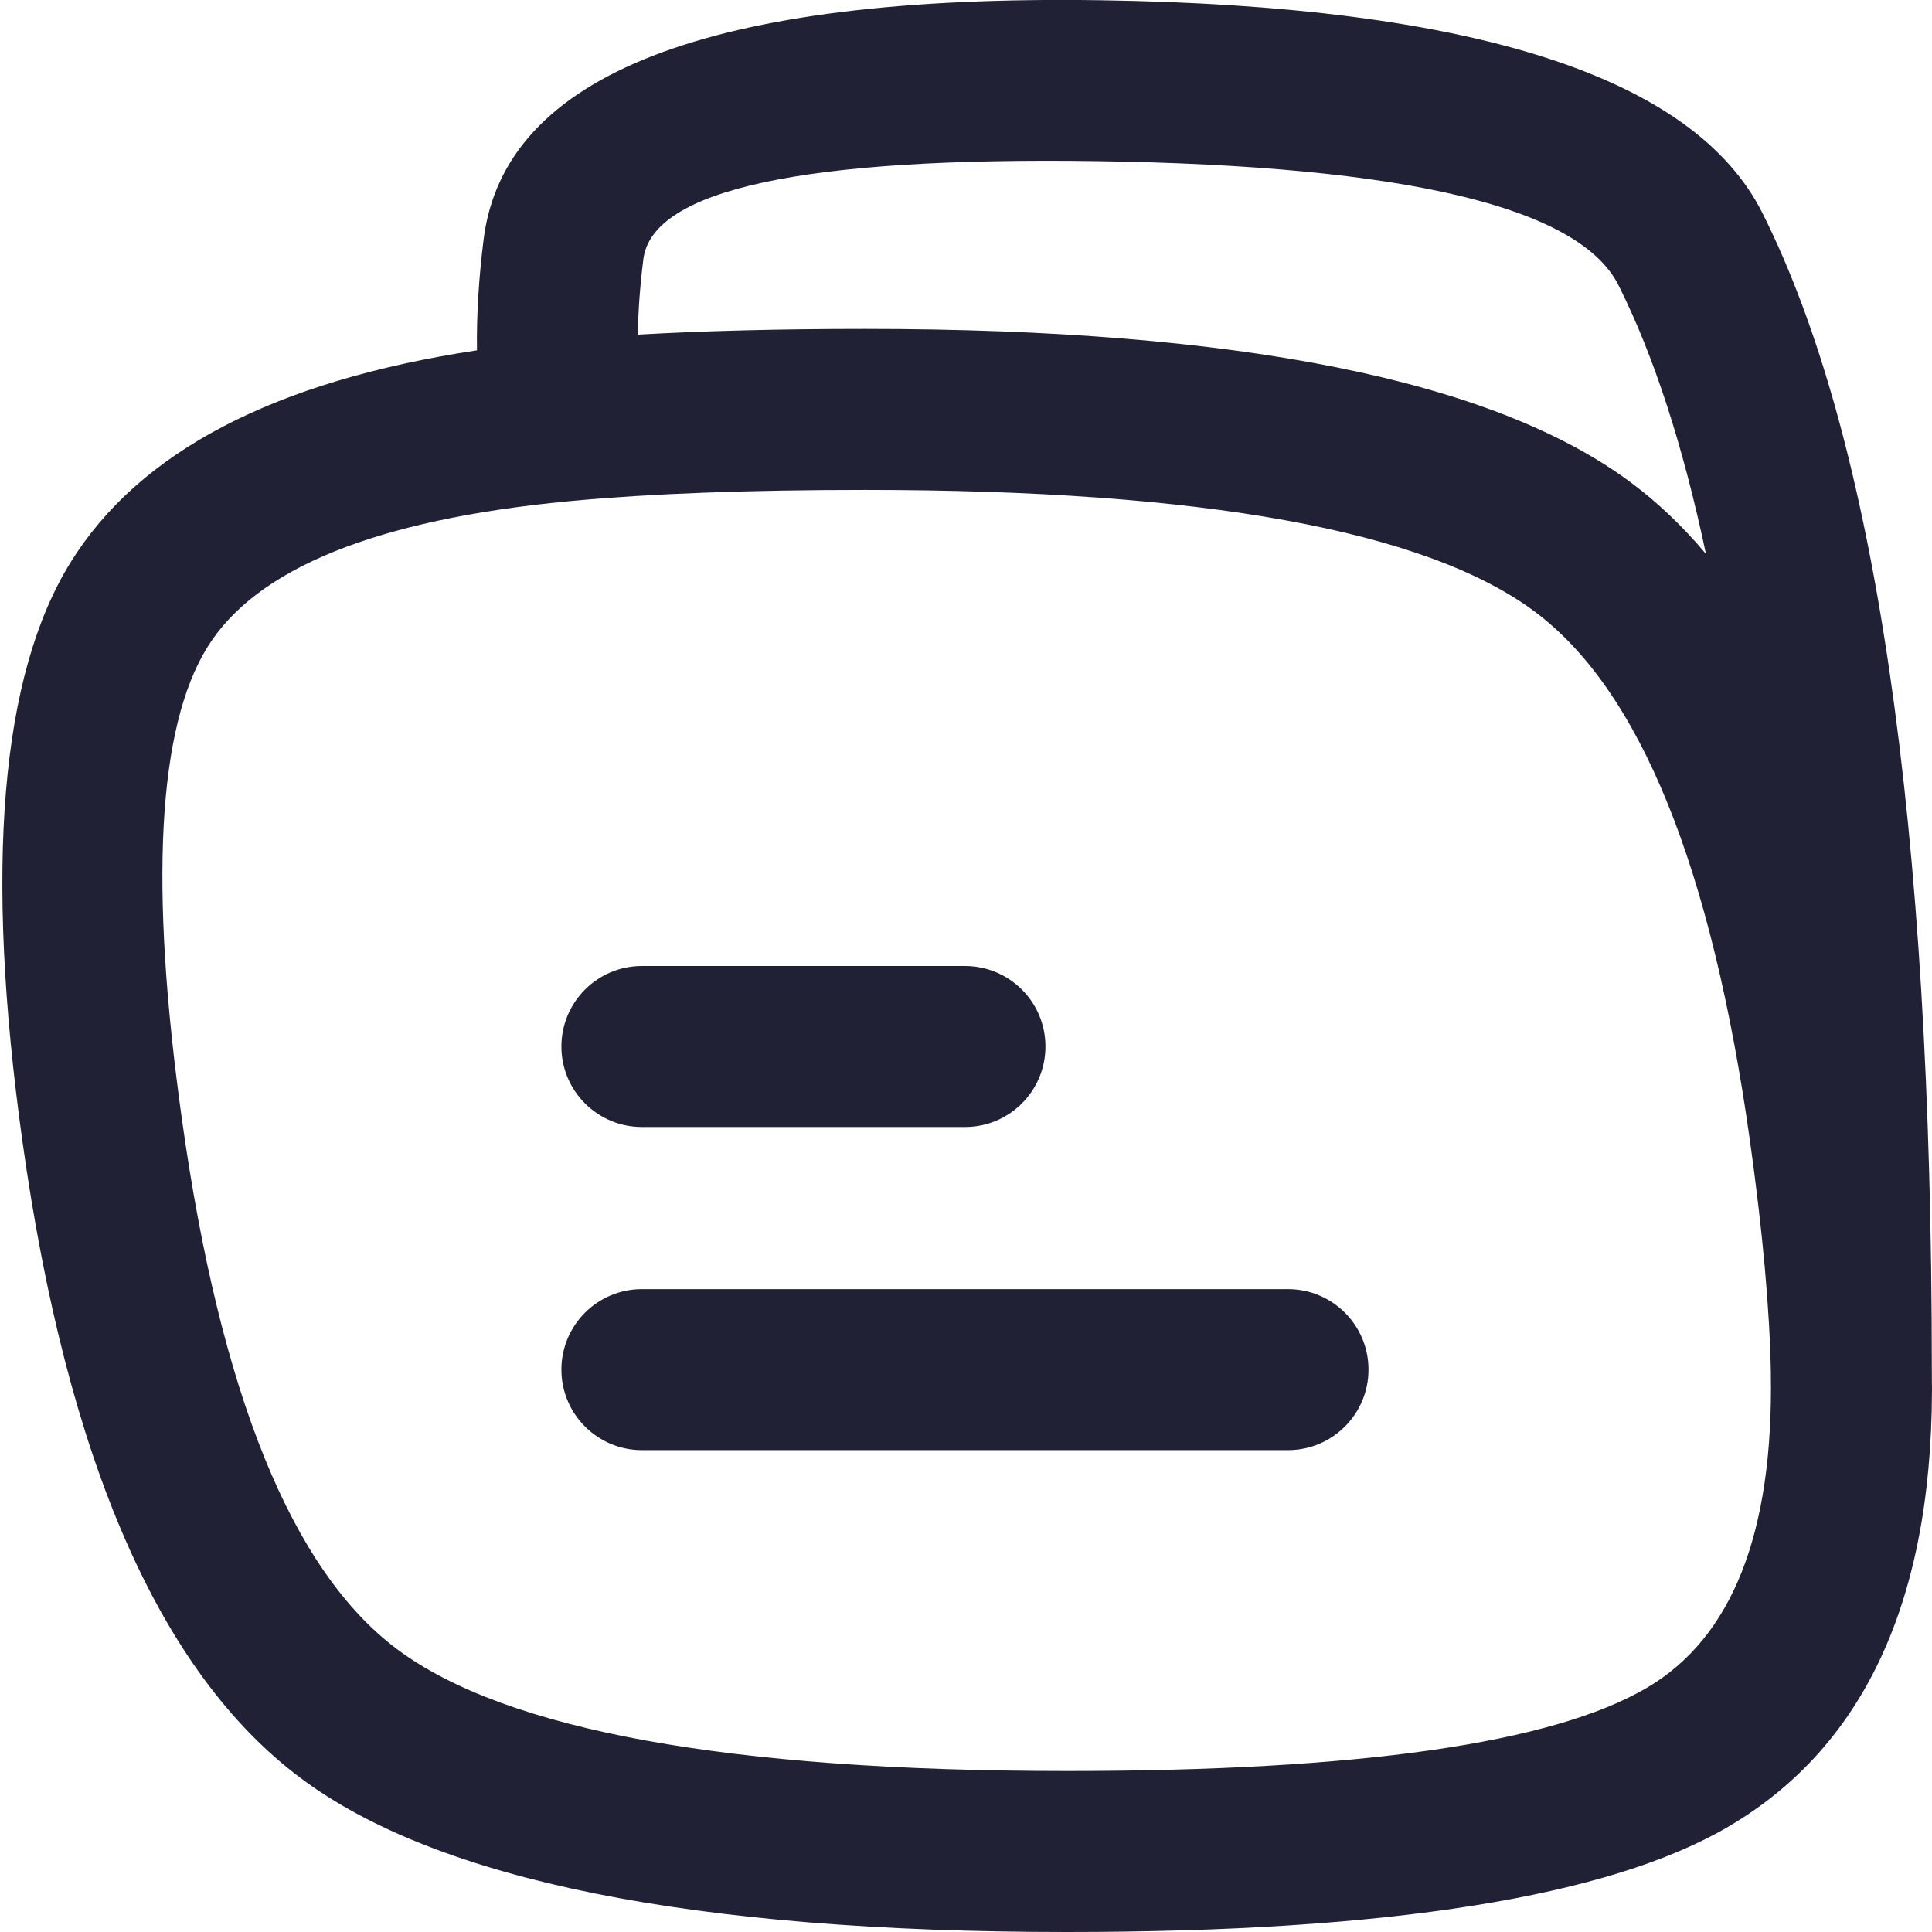 <svg xmlns="http://www.w3.org/2000/svg" width="24" height="24" viewBox="0 0 24 24">
  <defs/>
  <path fill="#212135" d="M23.998,17.02 Q24.069,21.163 21.473,22.69 Q19.244,24 13.252,24 Q6.292,24 3.735,22.088 Q1.11,20.126 0.279,14.181 Q-0.431,9.098 0.876,6.987 Q2.154,4.922 5.925,4.352 Q5.916,3.704 6.008,2.971 Q6.394,-0.105 13.667,0.003 Q20.618,0.106 21.894,2.647 Q23.997,6.838 23.998,17.02 Z M7.059,6.227 Q3.487,6.569 2.576,8.04 Q1.649,9.536 2.26,13.905 Q2.976,19.024 4.933,20.487 Q6.957,22 13.252,22 Q18.7,22 20.459,20.966 Q22.049,20.031 21.998,17.057 Q21.998,17.049 21.998,17.042 Q21.976,15.871 21.74,14.181 Q21.024,9.062 19.067,7.599 Q17.043,6.086 10.748,6.086 Q8.576,6.086 7.112,6.222 Q7.085,6.225 7.059,6.227 Z M21.192,6.881 Q20.763,4.854 20.106,3.544 Q19.375,2.087 13.637,2.002 Q8.155,1.921 7.992,3.22 Q7.929,3.72 7.924,4.157 Q9.163,4.086 10.748,4.086 Q17.708,4.086 20.265,5.998 Q20.761,6.368 21.192,6.881 Z"/>
  <path fill="#212135" d="M16,16.014 C16.552,16.014 17,16.461 17,17.014 C17,17.566 16.552,18.014 16,18.014 L7.974,18.014 C7.422,18.014 6.974,17.566 6.974,17.014 C6.974,16.461 7.422,16.014 7.974,16.014 Z M11.987,12 C12.54,12 12.987,12.448 12.987,13 C12.987,13.552 12.54,14 11.987,14 L7.974,14 C7.422,14 6.974,13.552 6.974,13 C6.974,12.448 7.422,12 7.974,12 Z"/>
</svg>


